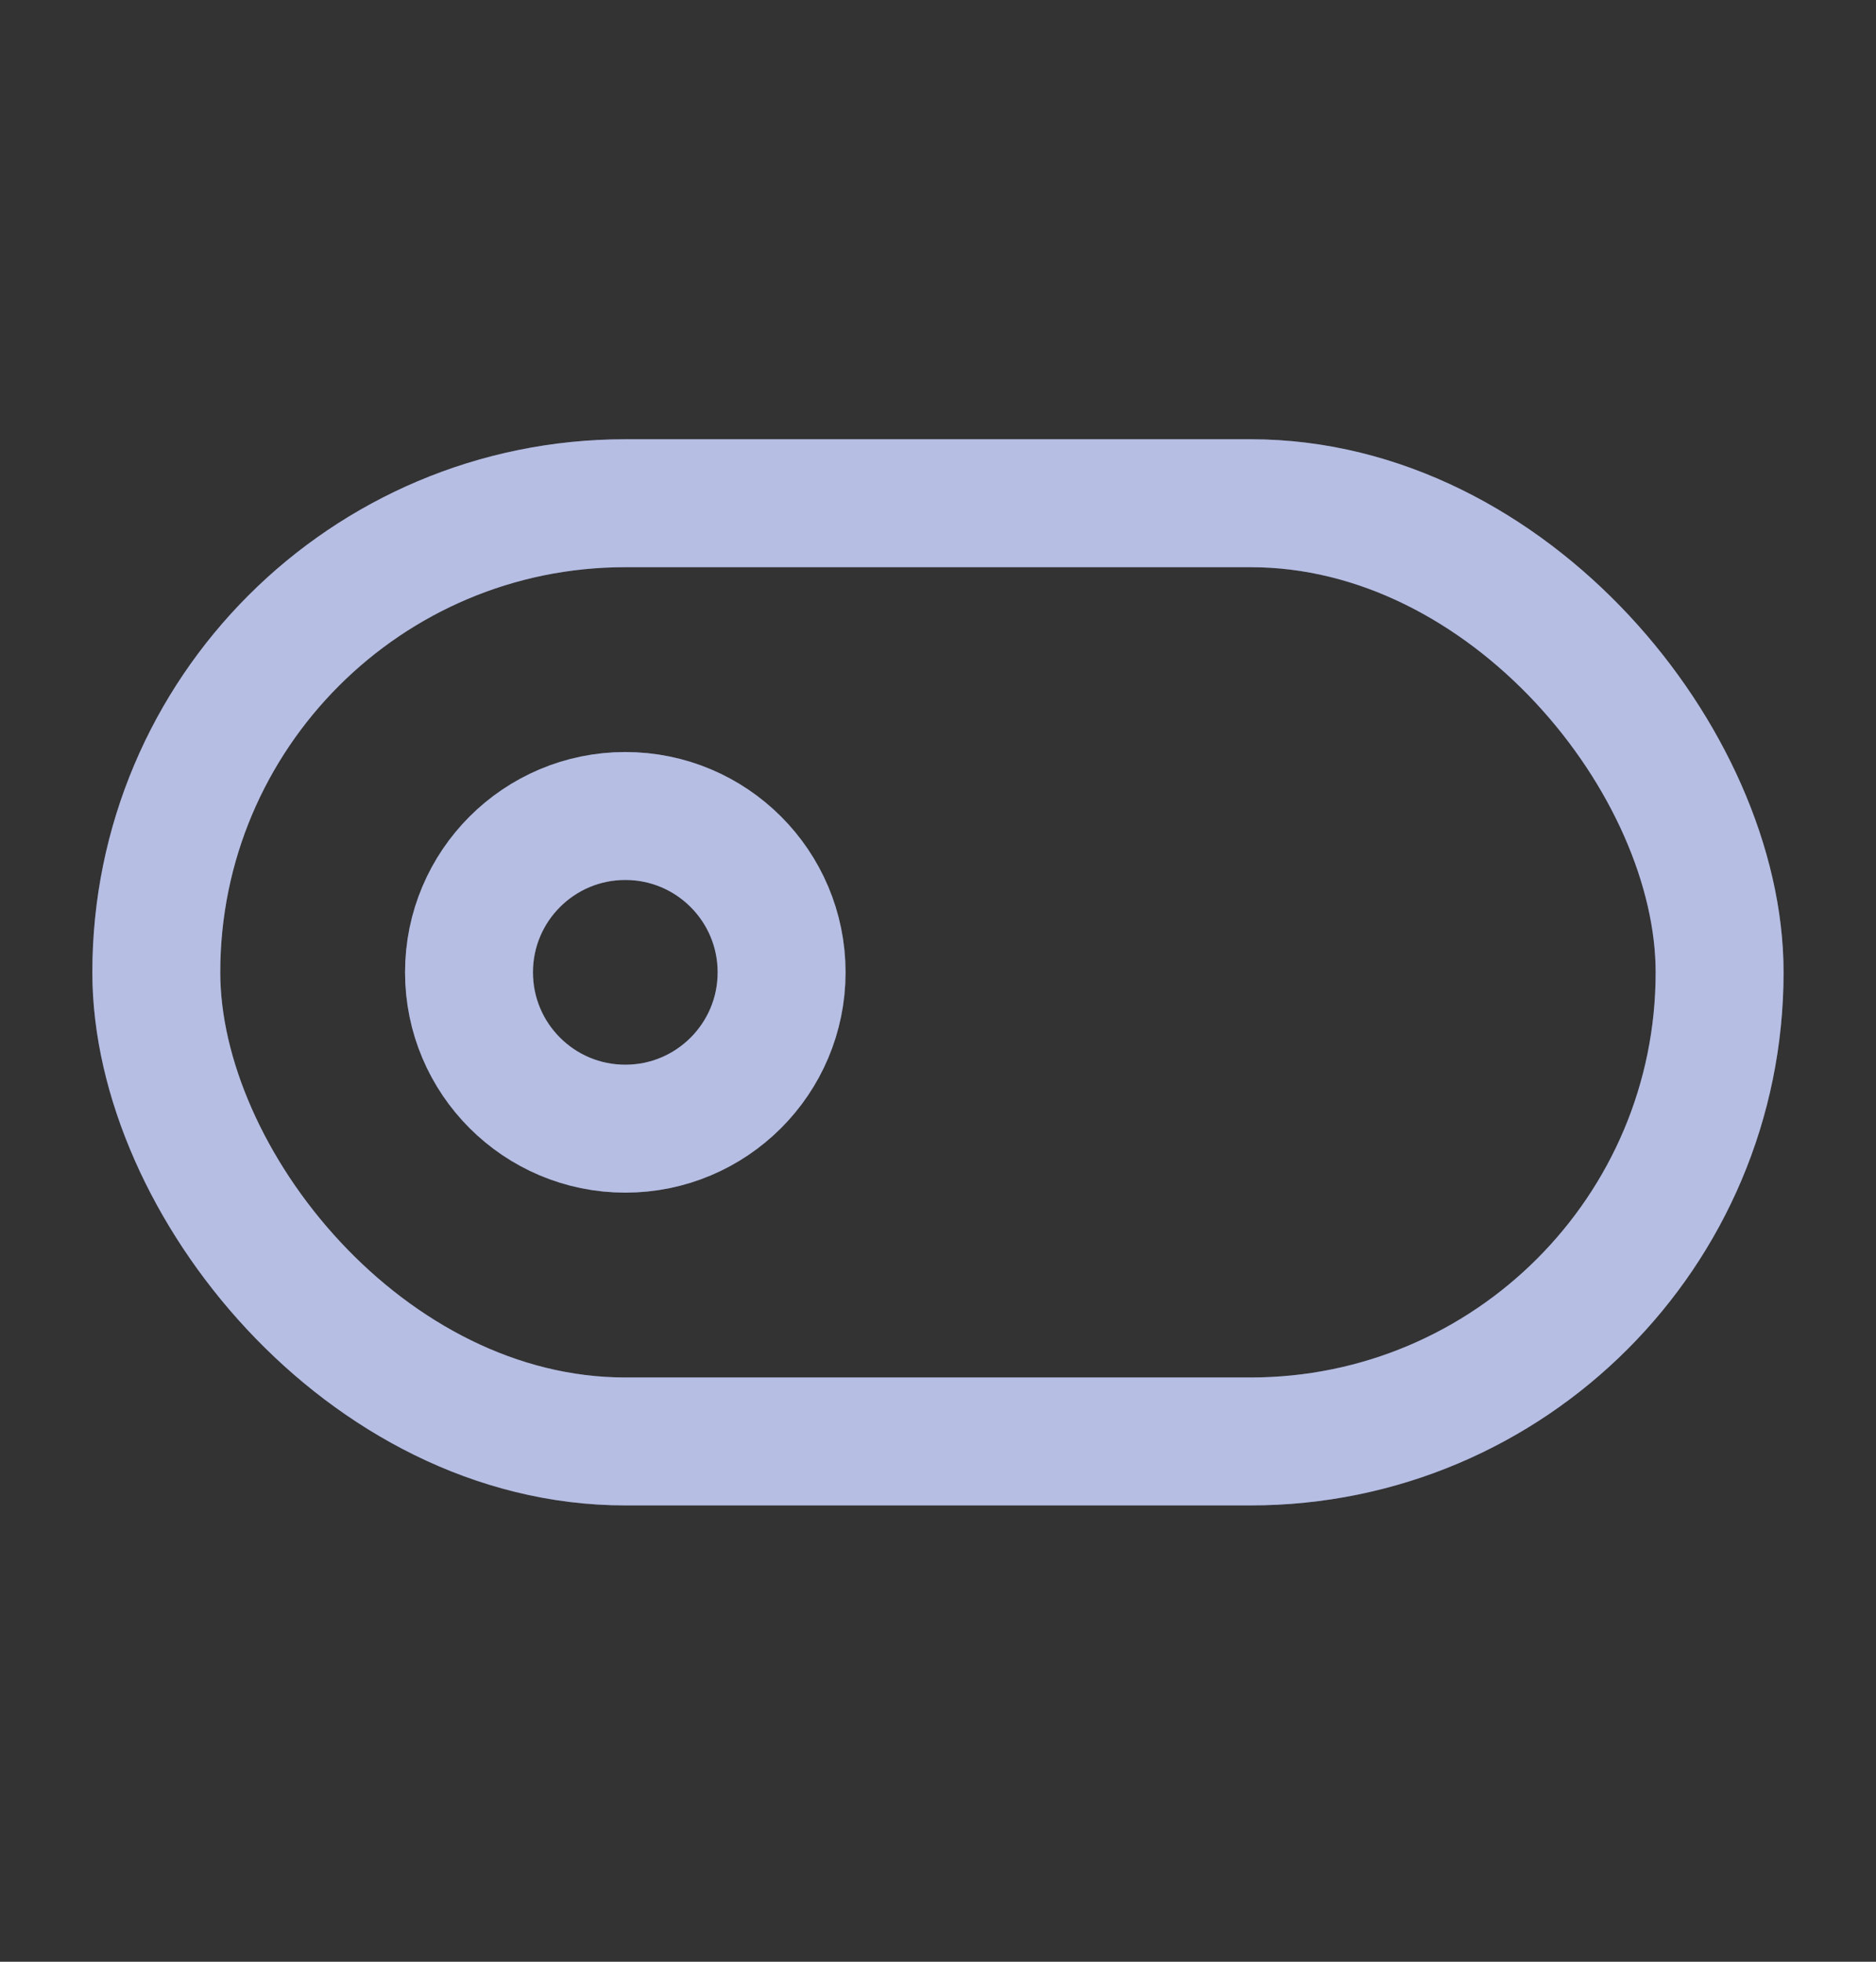<svg width="22" height="23" viewBox="0 0 22 23" fill="none" xmlns="http://www.w3.org/2000/svg">
<rect x="0" y="0" width="22" height="23" fill="#333333" stroke="none"/>
<ellipse cx="7.333" cy="11.4" rx="1.833" ry="1.833" stroke="#8692D0" stroke-width="1.5" stroke-linecap="round" stroke-linejoin="round"/>
<ellipse cx="7.333" cy="11.4" rx="1.833" ry="1.833" stroke="white" stroke-opacity="0.4" stroke-width="1.5" stroke-linecap="round" stroke-linejoin="round"/>
<rect x="1.833" y="5.9" width="18.333" height="11" rx="5.5" stroke="#8692D0" stroke-width="1.5" stroke-linecap="round" stroke-linejoin="round"/>
<rect x="1.833" y="5.9" width="18.333" height="11" rx="5.5" stroke="white" stroke-opacity="0.4" stroke-width="1.5" stroke-linecap="round" stroke-linejoin="round"/>
</svg>
